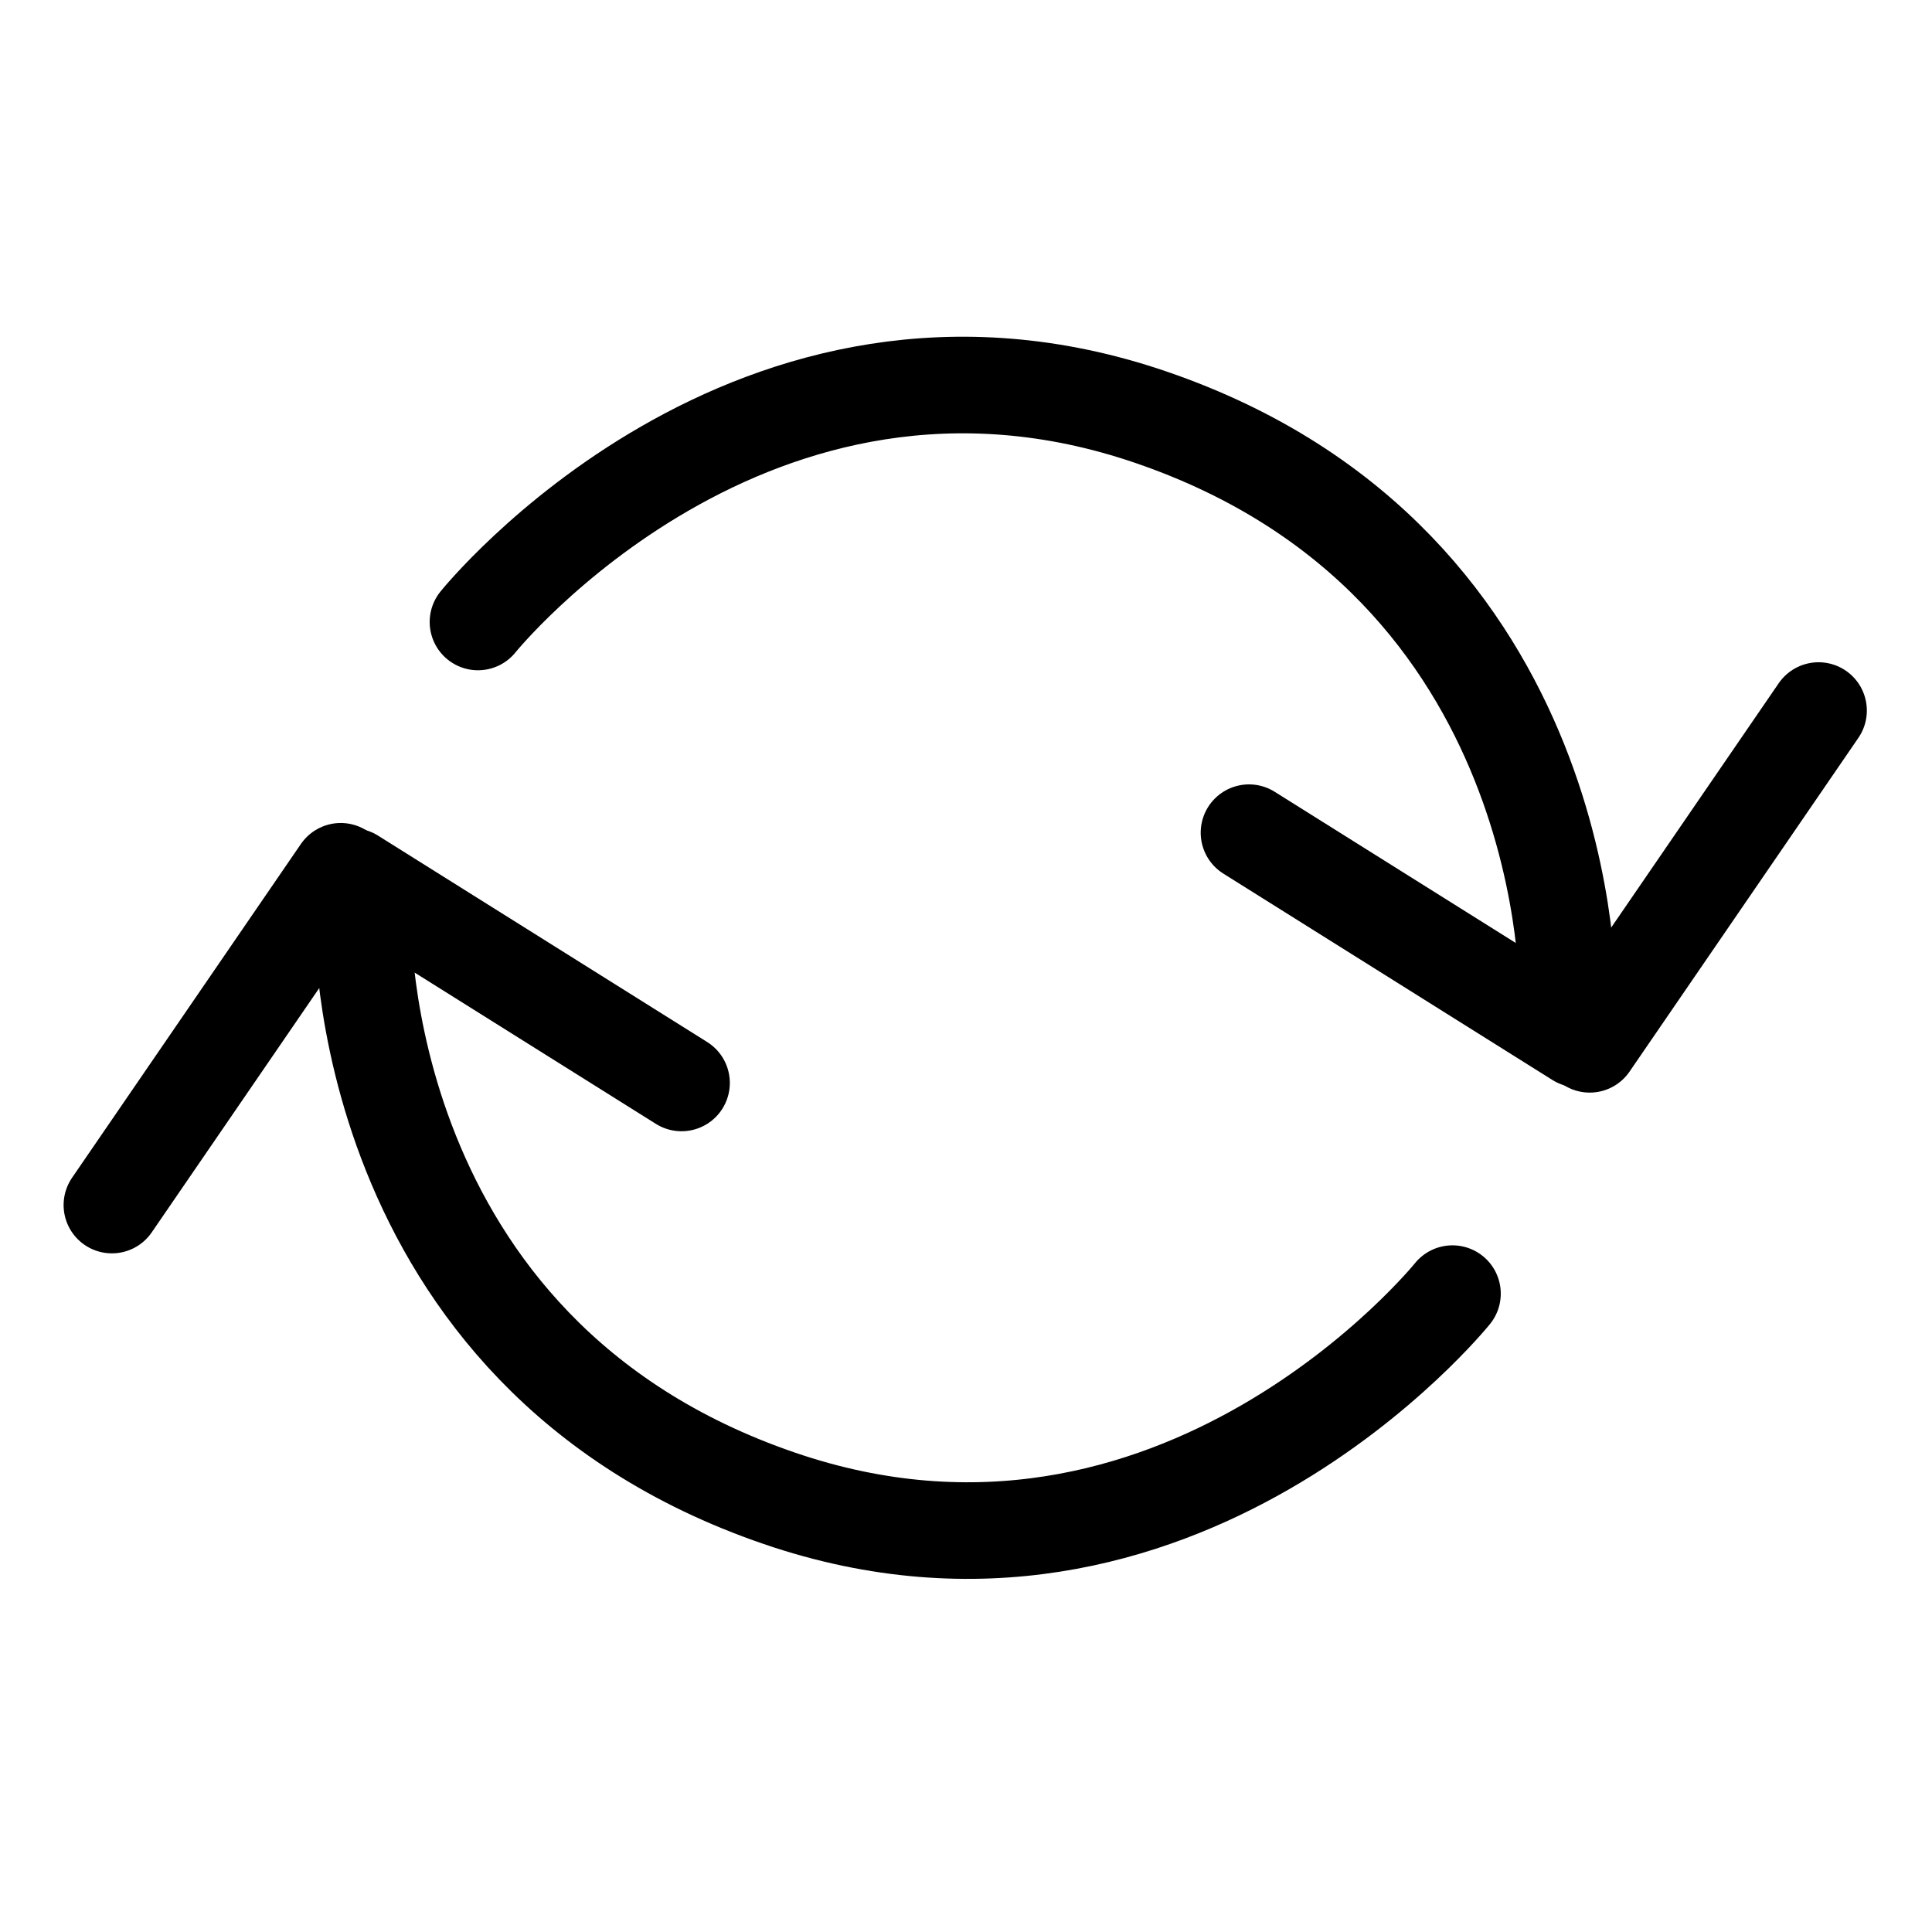 <?xml version="1.0" encoding="UTF-8" standalone="no"?>
<svg width="20px" height="20px" viewBox="0 0 20 20" version="1.1" xmlns="http://www.w3.org/2000/svg" xmlns:xlink="http://www.w3.org/1999/xlink" xmlns:sketch="http://www.bohemiancoding.com/sketch/ns">
    <!-- Generator: Sketch 3.4.4 (17249) - http://www.bohemiancoding.com/sketch -->
    <title>Recurrable Small</title>
    <desc>Created with Sketch.</desc>
    <defs></defs>
    <g id="Icons" stroke="none" stroke-width="1" fill="none" fill-rule="evenodd" sketch:type="MSPage">
        <g id="Recurrable-Small" sketch:type="MSArtboardGroup" stroke-linecap="round" stroke="#000000" stroke-linejoin="round">
            <g id="Group-Copy" sketch:type="MSLayerGroup" transform="translate(10.39, 10.086) rotate(19) translate(-10.39, -10.086) translate(1.39, 3.086)">
                <g id="Group" transform="translate(0.341, 0)" sketch:type="MSShapeGroup">
                    <g transform="translate(7.208, 10.414) scale(-1, -1) translate(-7.208, -10.414) translate(0.208, 6.914)" id="Shape">
                        <g transform="translate(6.035, 3.506) rotate(0) translate(-6.035, -3.506) translate(0.035, 1.006)">
                            <path d="M0.045,4.295 C0.045,4.295 1.583,0.029 5.944,0.023 C10.613,0.015 11.975,4.297 11.975,4.297"></path>
                        </g>
                        <g transform="translate(12.789, 3.489) scale(-1, -1) translate(-12.789, -3.489) translate(11.789, 0.989)">
                            <path d="M1.404,0.301 L0.289,4.339"></path>
                        </g>
                        <g transform="translate(10.703, 4.977) scale(1, -1) translate(-10.703, -4.977) translate(8.203, 3.977)">
                            <path d="M4.051,0.301 L0.133,1.212"></path>
                        </g>
                    </g>
                    <g transform="translate(2.246, 0.022)" id="Shape">
                        <g transform="translate(6.035, 3.506) rotate(0) translate(-6.035, -3.506) translate(0.035, 1.006)">
                            <path d="M0.045,4.295 C0.045,4.295 1.583,0.029 5.944,0.023 C10.613,0.015 11.975,4.297 11.975,4.297"></path>
                        </g>
                        <g transform="translate(12.789, 3.489) scale(-1, -1) translate(-12.789, -3.489) translate(11.789, 0.989)">
                            <path d="M1.404,0.301 L0.289,4.339"></path>
                        </g>
                        <g transform="translate(10.3, 5.181) scale(1, -1) translate(-10.3, -5.181) translate(8.3, 4.681)">
                            <path d="M3.954,0.005 L0.037,0.916"></path>
                        </g>
                    </g>
                </g>
            </g>
        </g>
    </g>
</svg>